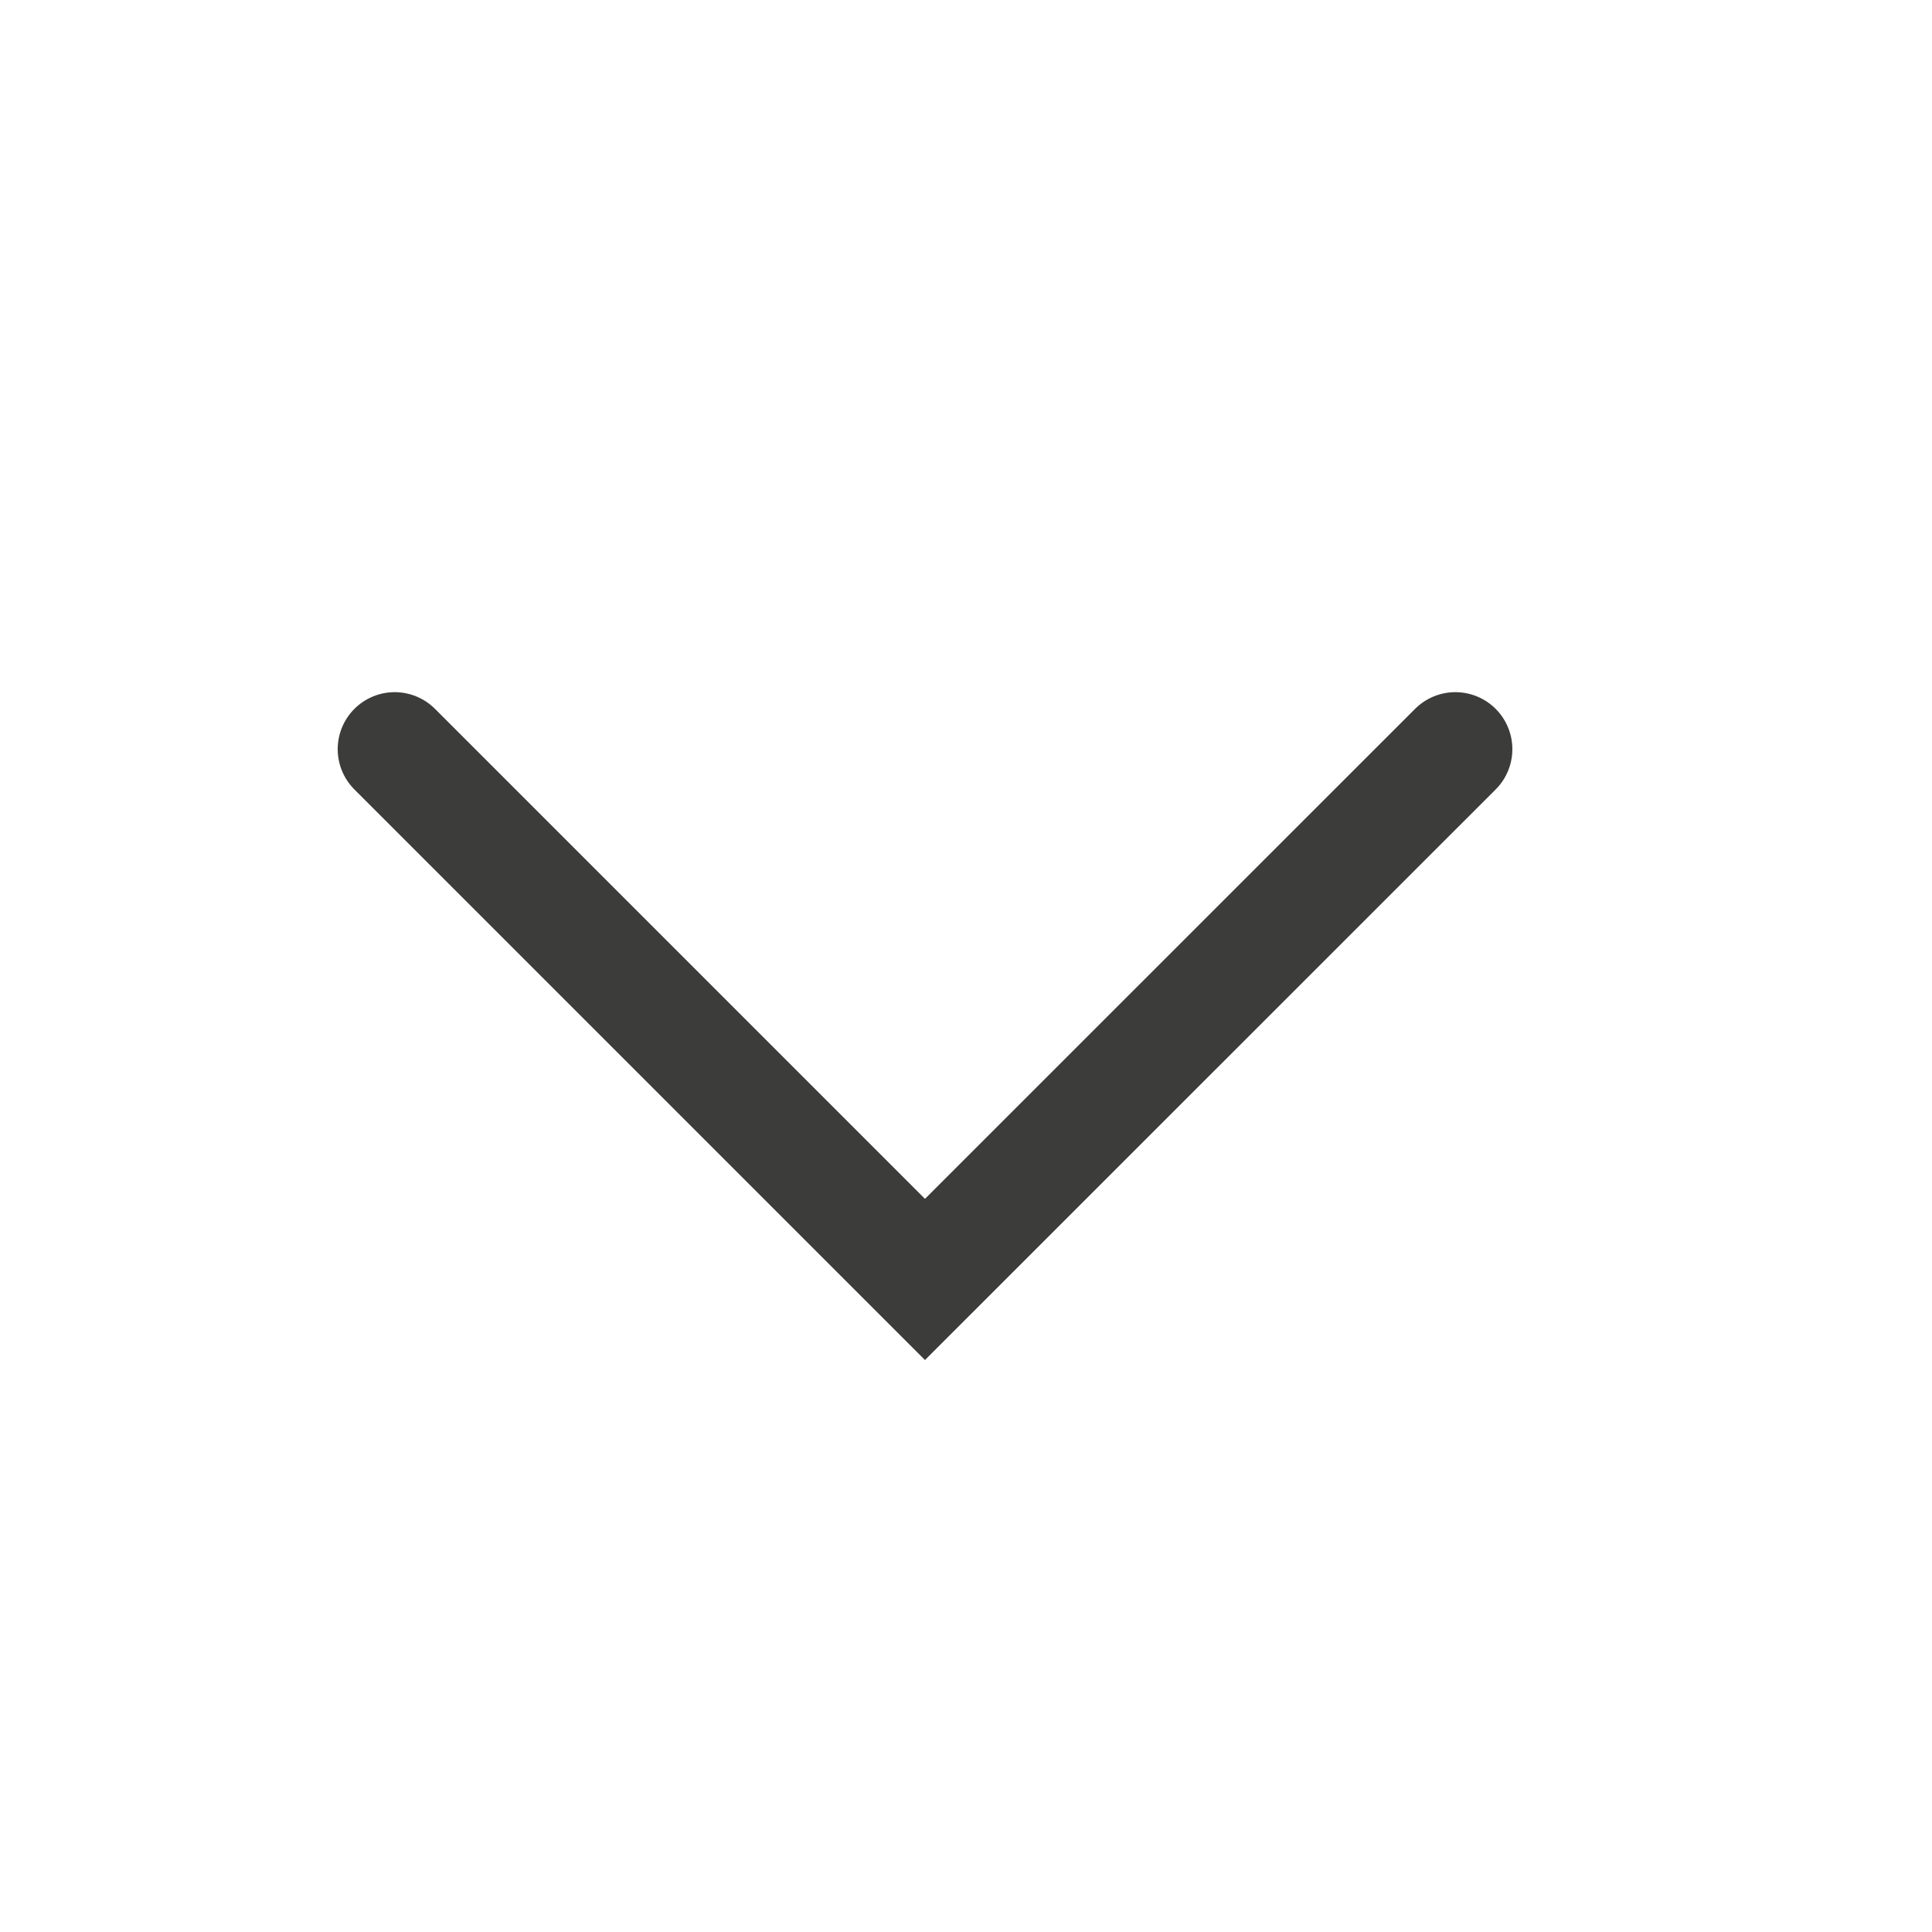 <svg width="17" height="17" viewBox="0 0 17 17" fill="none" xmlns="http://www.w3.org/2000/svg">
<path d="M12.806 6.592L8.139 11.258L3.473 6.592" stroke="#3C3C3B" stroke-width="1.003" stroke-linecap="round"/>
</svg>
